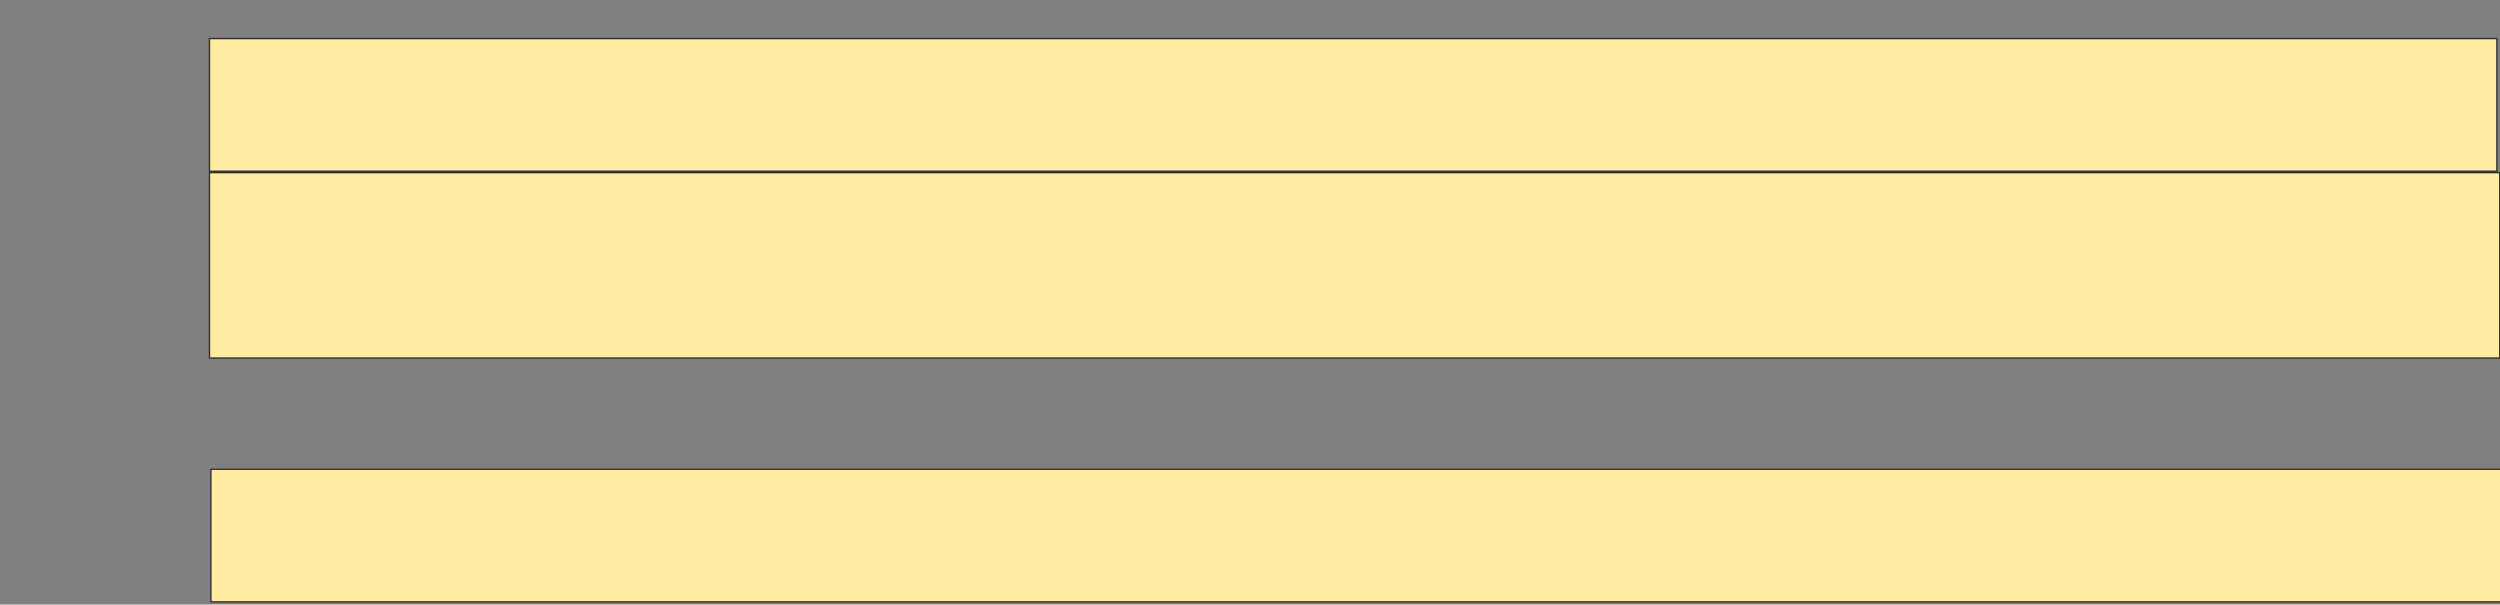 <svg height="451" width="1865" xmlns="http://www.w3.org/2000/svg">
 <rect width="100%" height="100%" fill="#808080" stroke="none"/>
 <!-- Created with Image Occlusion Enhanced -->
 <g>
  <title>Labels</title>
 </g>
 <g>
  <title>Masks</title>
  <rect fill="#FFEBA2" height="98.936" id="381122b152d94e3aa0ef9a459668c9ae-ao-1" stroke="#2D2D2D" width="1706.383" x="156.277" y="28.787"/>
  <rect fill="#FFEBA2" height="138.298" id="381122b152d94e3aa0ef9a459668c9ae-ao-2" stroke="#2D2D2D" stroke-dasharray="null" stroke-linecap="null" stroke-linejoin="null" width="1708.511" x="156.277" y="128.787"/>
  
  <rect fill="#FFEBA2" height="98.936" id="381122b152d94e3aa0ef9a459668c9ae-ao-4" stroke="#2D2D2D" stroke-dasharray="null" stroke-linecap="null" stroke-linejoin="null" width="1710.638" x="157.34" y="350.064"/>
 </g>
</svg>